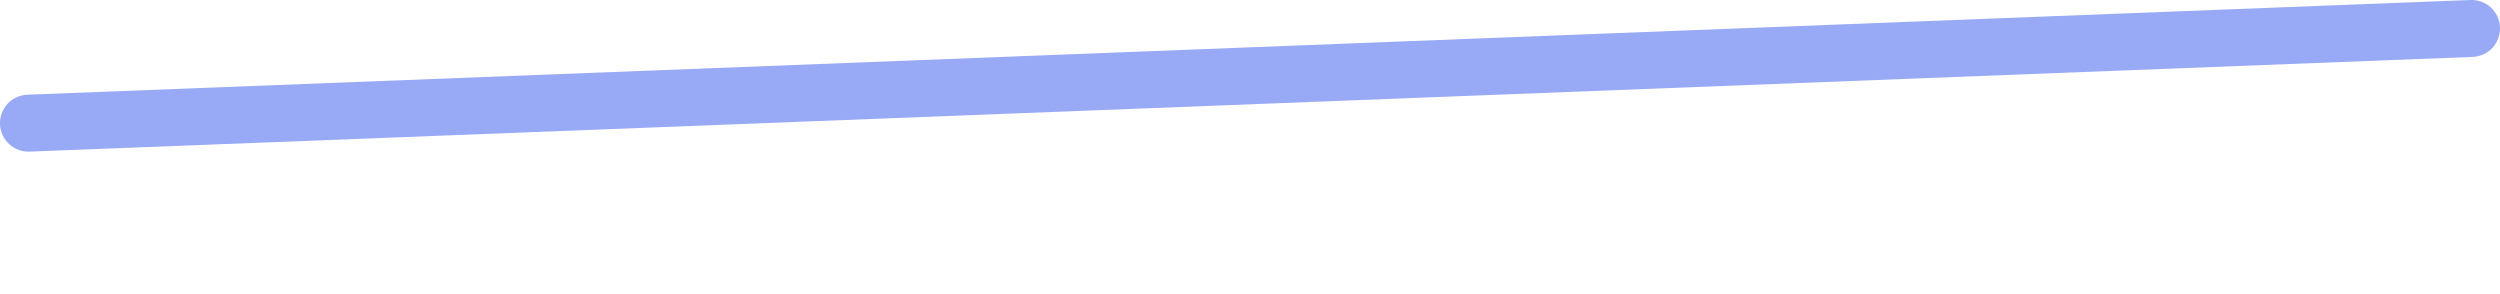 <svg width="17" height="2" viewBox="0 0 17 2" fill="none" xmlns="http://www.w3.org/2000/svg">
<path fill-rule="evenodd" clip-rule="evenodd" d="M0.201 1.031L16.814 0.387C16.921 0.383 17.004 0.293 17 0.186C16.996 0.079 16.906 -0.004 16.799 0L0.186 0.644C0.079 0.648 -0.004 0.738 0 0.845C0.004 0.952 0.094 1.035 0.201 1.031" fill="#98AAF6"/>
</svg>
